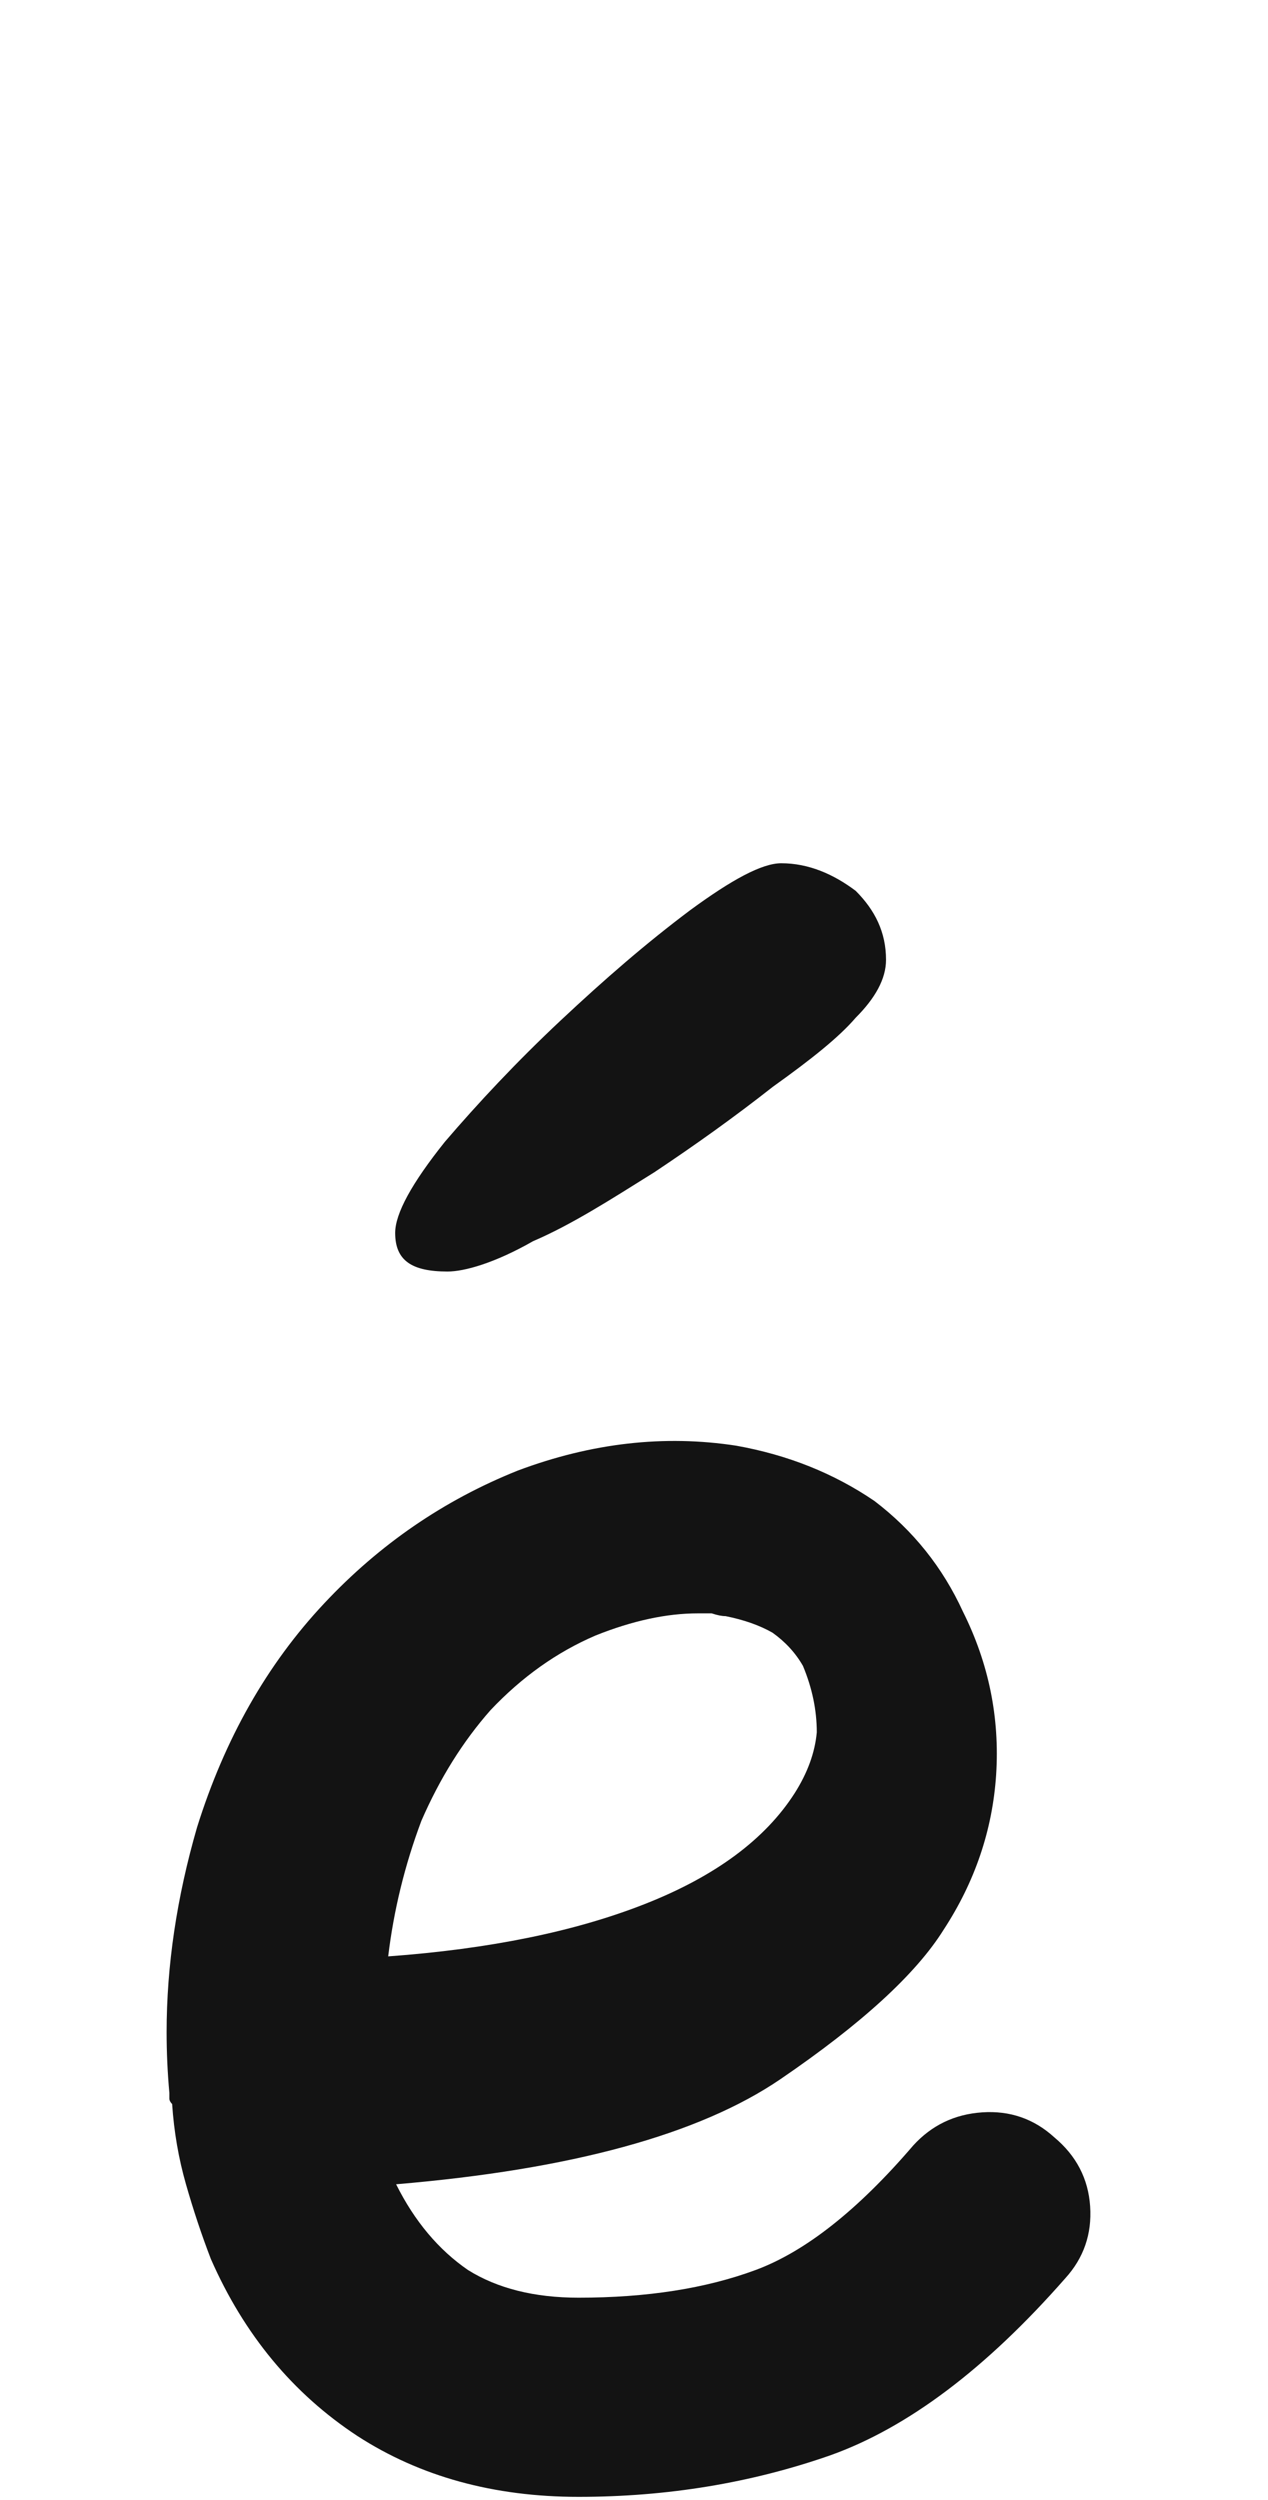 <svg xmlns="http://www.w3.org/2000/svg" width="103" height="203" viewBox="0 0 103 203"><path fill="#131313" d="M1704.803,117.385 C1708.996,118.134 1712.739,119.631 1716.034,121.877 C1719.178,124.273 1721.574,127.268 1723.221,130.862 C1725.317,135.054 1726.216,139.472 1725.916,144.114 C1725.617,148.606 1724.194,152.798 1721.649,156.692 C1719.403,160.285 1714.985,164.328 1708.397,168.821 C1701.808,173.313 1691.401,176.158 1677.176,177.356 C1678.673,180.351 1680.62,182.672 1683.016,184.319 C1685.412,185.816 1688.407,186.565 1692,186.565 C1697.541,186.565 1702.332,185.816 1706.375,184.319 C1710.418,182.821 1714.686,179.452 1719.178,174.211 C1720.675,172.564 1722.547,171.666 1724.793,171.516 C1727.039,171.366 1728.986,172.04 1730.633,173.537 C1732.43,175.035 1733.403,176.907 1733.553,179.153 C1733.703,181.399 1733.029,183.345 1731.532,184.992 C1725.093,192.33 1718.729,197.121 1712.44,199.367 C1706.001,201.614 1699.188,202.737 1692,202.737 C1685.112,202.737 1679.123,201.089 1674.032,197.795 C1668.791,194.351 1664.823,189.56 1662.127,183.42 C1661.379,181.474 1660.705,179.452 1660.106,177.356 C1659.507,175.259 1659.132,173.088 1658.983,170.842 C1658.833,170.692 1658.758,170.543 1658.758,170.393 L1658.758,169.944 C1658.608,168.297 1658.534,166.649 1658.534,165.002 C1658.534,159.612 1659.357,154.071 1661.004,148.381 C1663.25,141.194 1666.694,135.129 1671.336,130.188 C1675.828,125.396 1681.069,121.802 1687.059,119.407 C1693.048,117.16 1698.963,116.487 1704.803,117.385 Z M1702.813,131 L1701.69,131 C1699.144,131 1696.374,131.599 1693.379,132.797 C1690.235,134.145 1687.39,136.166 1684.844,138.861 C1682.598,141.407 1680.726,144.402 1679.229,147.846 C1677.881,151.439 1676.983,155.108 1676.534,158.852 C1684.769,158.253 1691.732,156.83 1697.422,154.584 C1703.112,152.338 1707.155,149.343 1709.551,145.6 C1710.599,143.952 1711.198,142.305 1711.348,140.658 C1711.348,138.861 1710.974,137.064 1710.225,135.268 C1709.626,134.219 1708.802,133.321 1707.754,132.572 C1706.706,131.973 1705.433,131.524 1703.936,131.225 C1703.636,131.225 1703.262,131.15 1702.813,131 Z M1708.46,70.093 C1710.7,70.093 1712.716,70.989 1714.508,72.333 C1716.076,73.901 1716.972,75.693 1716.972,77.933 C1716.972,79.501 1716.076,81.069 1714.508,82.637 C1713.164,84.205 1710.924,85.997 1707.788,88.237 C1704.652,90.701 1701.516,92.941 1698.156,95.181 C1694.572,97.421 1691.436,99.437 1688.3,100.781 C1685.164,102.573 1682.7,103.245 1681.356,103.245 C1678.444,103.245 1677.1,102.349 1677.1,100.109 C1677.1,98.541 1678.444,96.077 1681.132,92.717 C1683.82,89.581 1686.956,86.221 1690.54,82.861 C1694.124,79.501 1697.484,76.589 1701.068,73.901 C1704.428,71.437 1706.892,70.093 1708.46,70.093 Z" transform="translate(-1645)"/></svg>